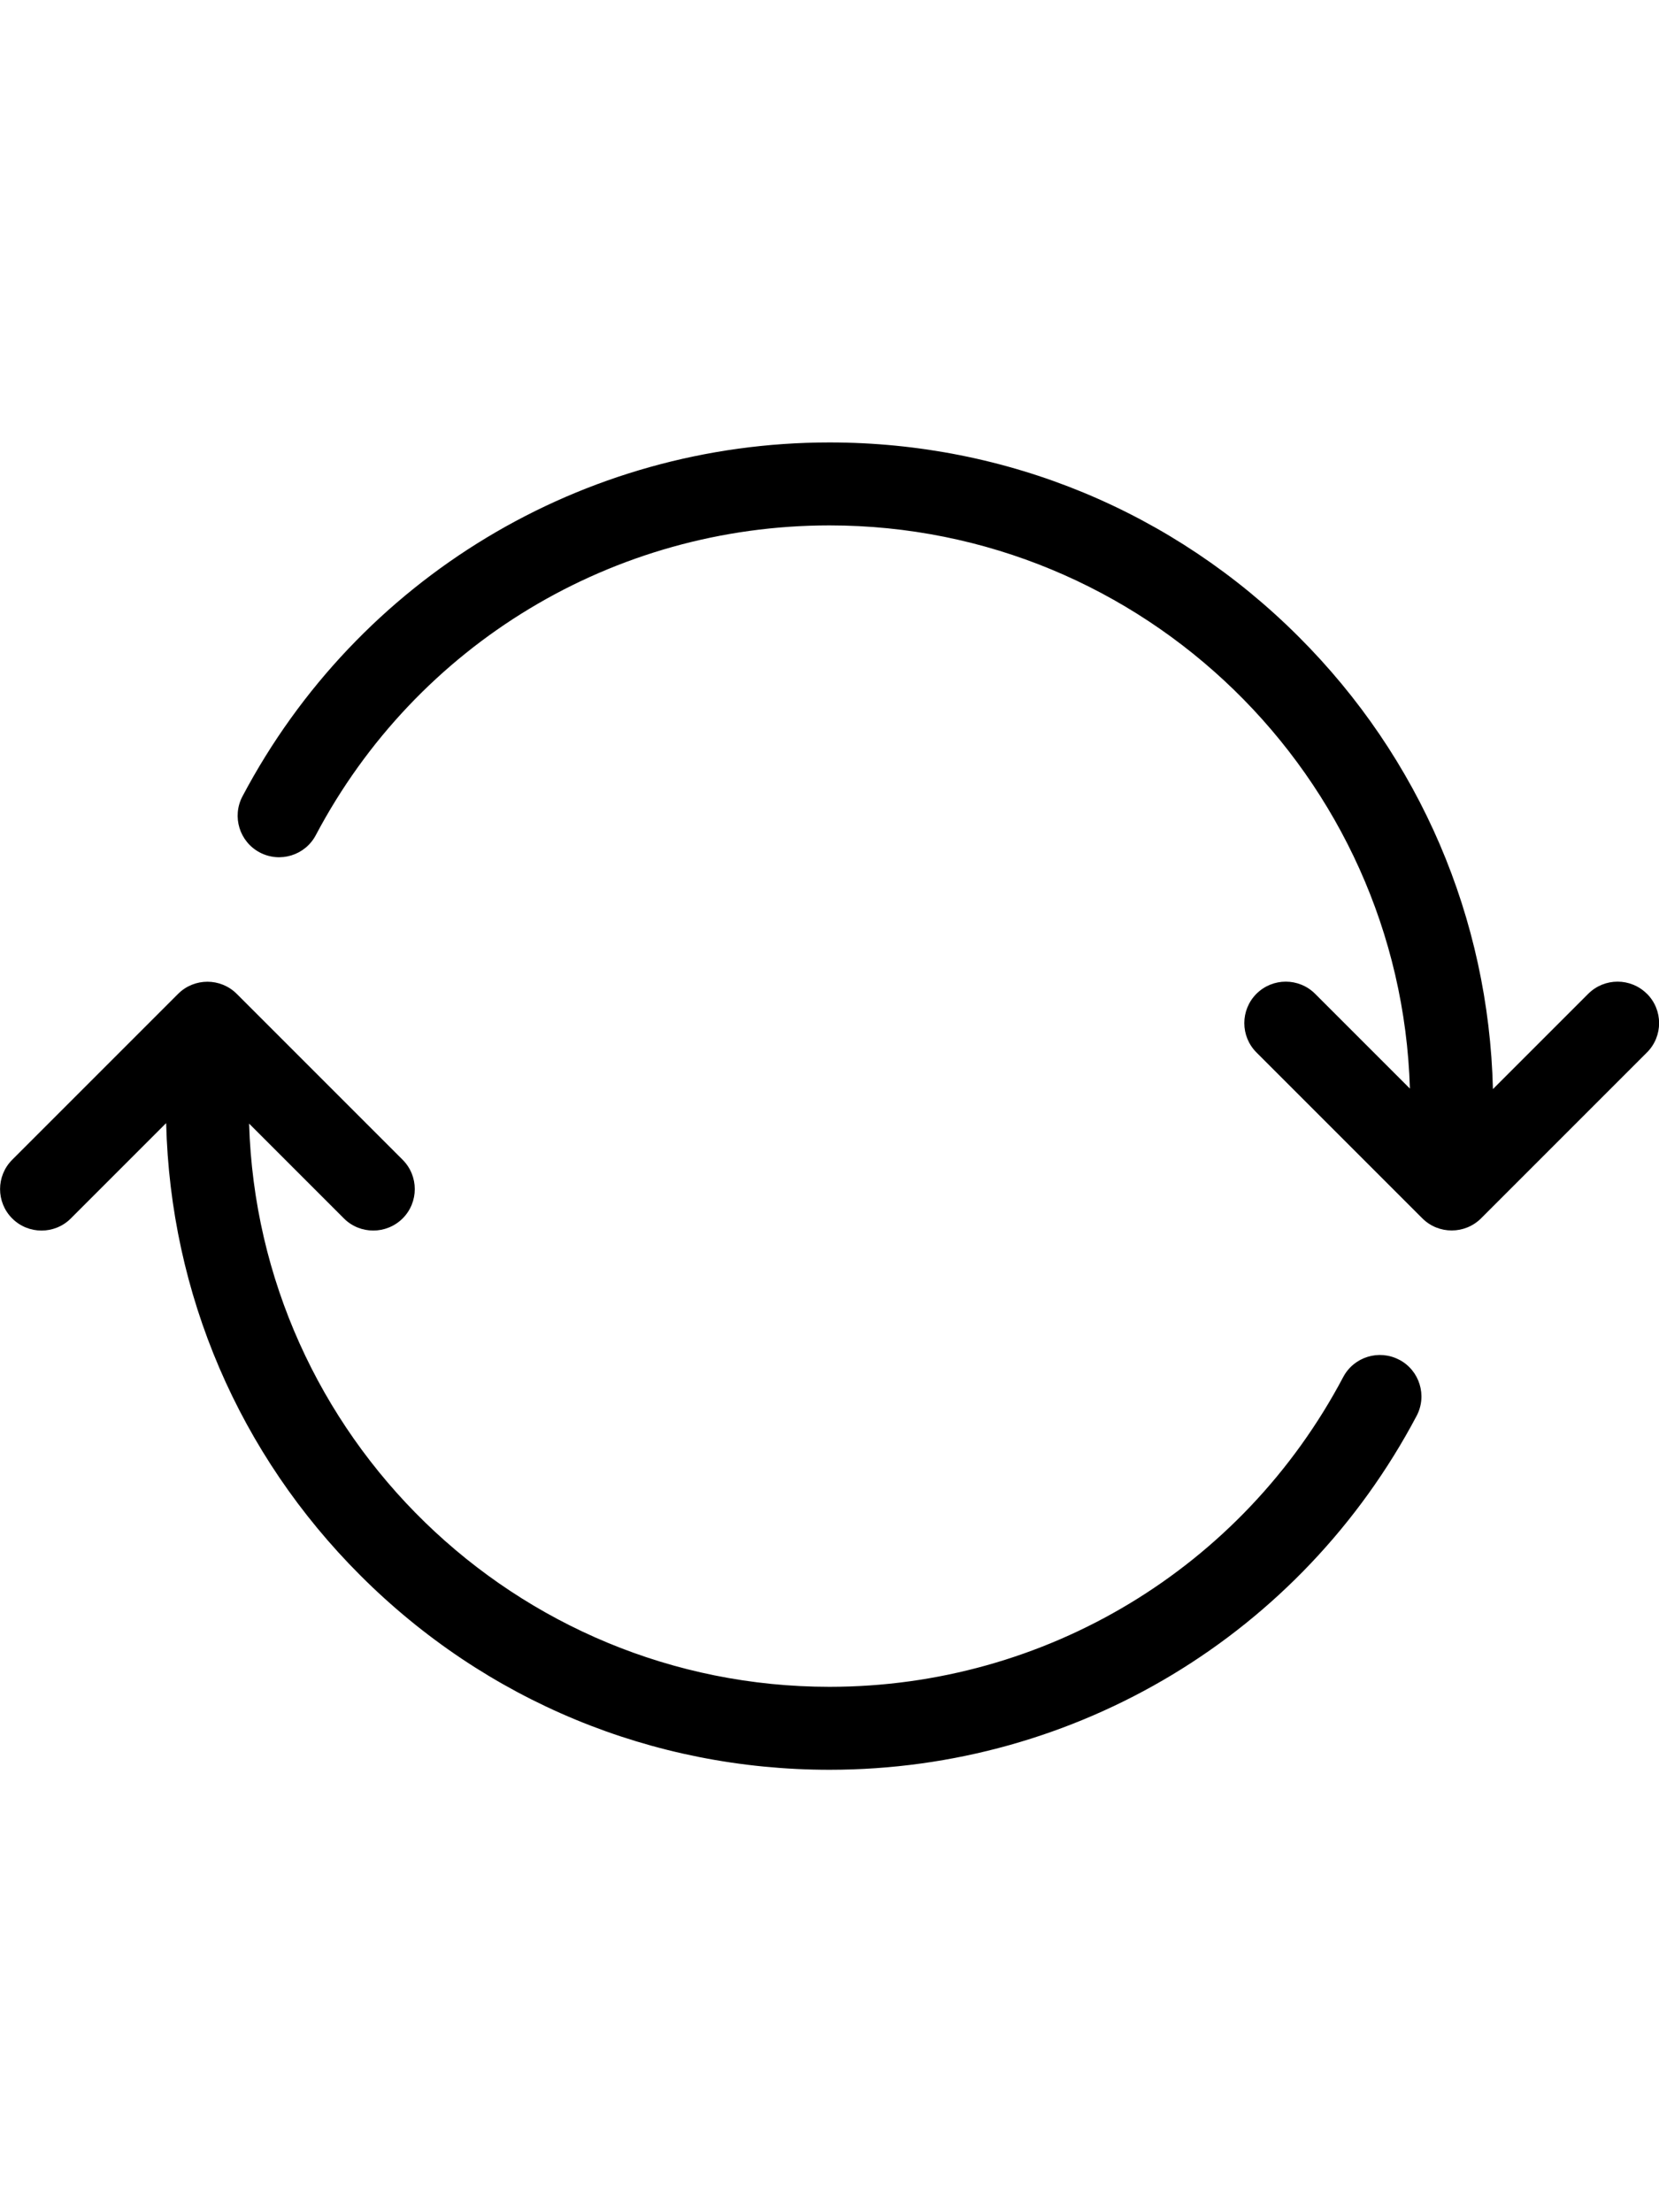 <svg height="20" viewBox="0 0 20 20" width="15" xmlns="http://www.w3.org/2000/svg"><path d="m19.854 8.646c-.195-.195-.512-.195-.707 0l-1.149 1.149c-.051-2.06-.878-3.99-2.341-5.452-1.511-1.511-3.52-2.343-5.657-2.343-2.974 0-5.686 1.635-7.077 4.266-.129.244-.036.547.208.676s.547.036.676-.208c1.217-2.303 3.59-3.734 6.193-3.734 3.789 0 6.885 3.027 6.997 6.789l-1.143-1.143c-.195-.195-.512-.195-.707 0s-.195.512 0 .707l2 2c.098.098.226.146.354.146s.256-.049.354-.146l2-2c.195-.195.195-.512 0-.707z"/><path d="m16.869 13.058c-.244-.129-.547-.036-.676.208-1.217 2.303-3.59 3.734-6.193 3.734-3.789 0-6.885-3.027-6.997-6.789l1.143 1.143c.098.098.226.146.354.146s.256-.049.354-.146c.195-.195.195-.512 0-.707l-2-2c-.195-.195-.512-.195-.707 0l-2 2c-.195.195-.195.512 0 .707s.512.195.707 0l1.149-1.149c.051 2.06.878 3.99 2.341 5.452 1.511 1.511 3.52 2.343 5.657 2.343 2.974 0 5.686-1.635 7.077-4.266.129-.244.036-.547-.208-.676z"/></svg>